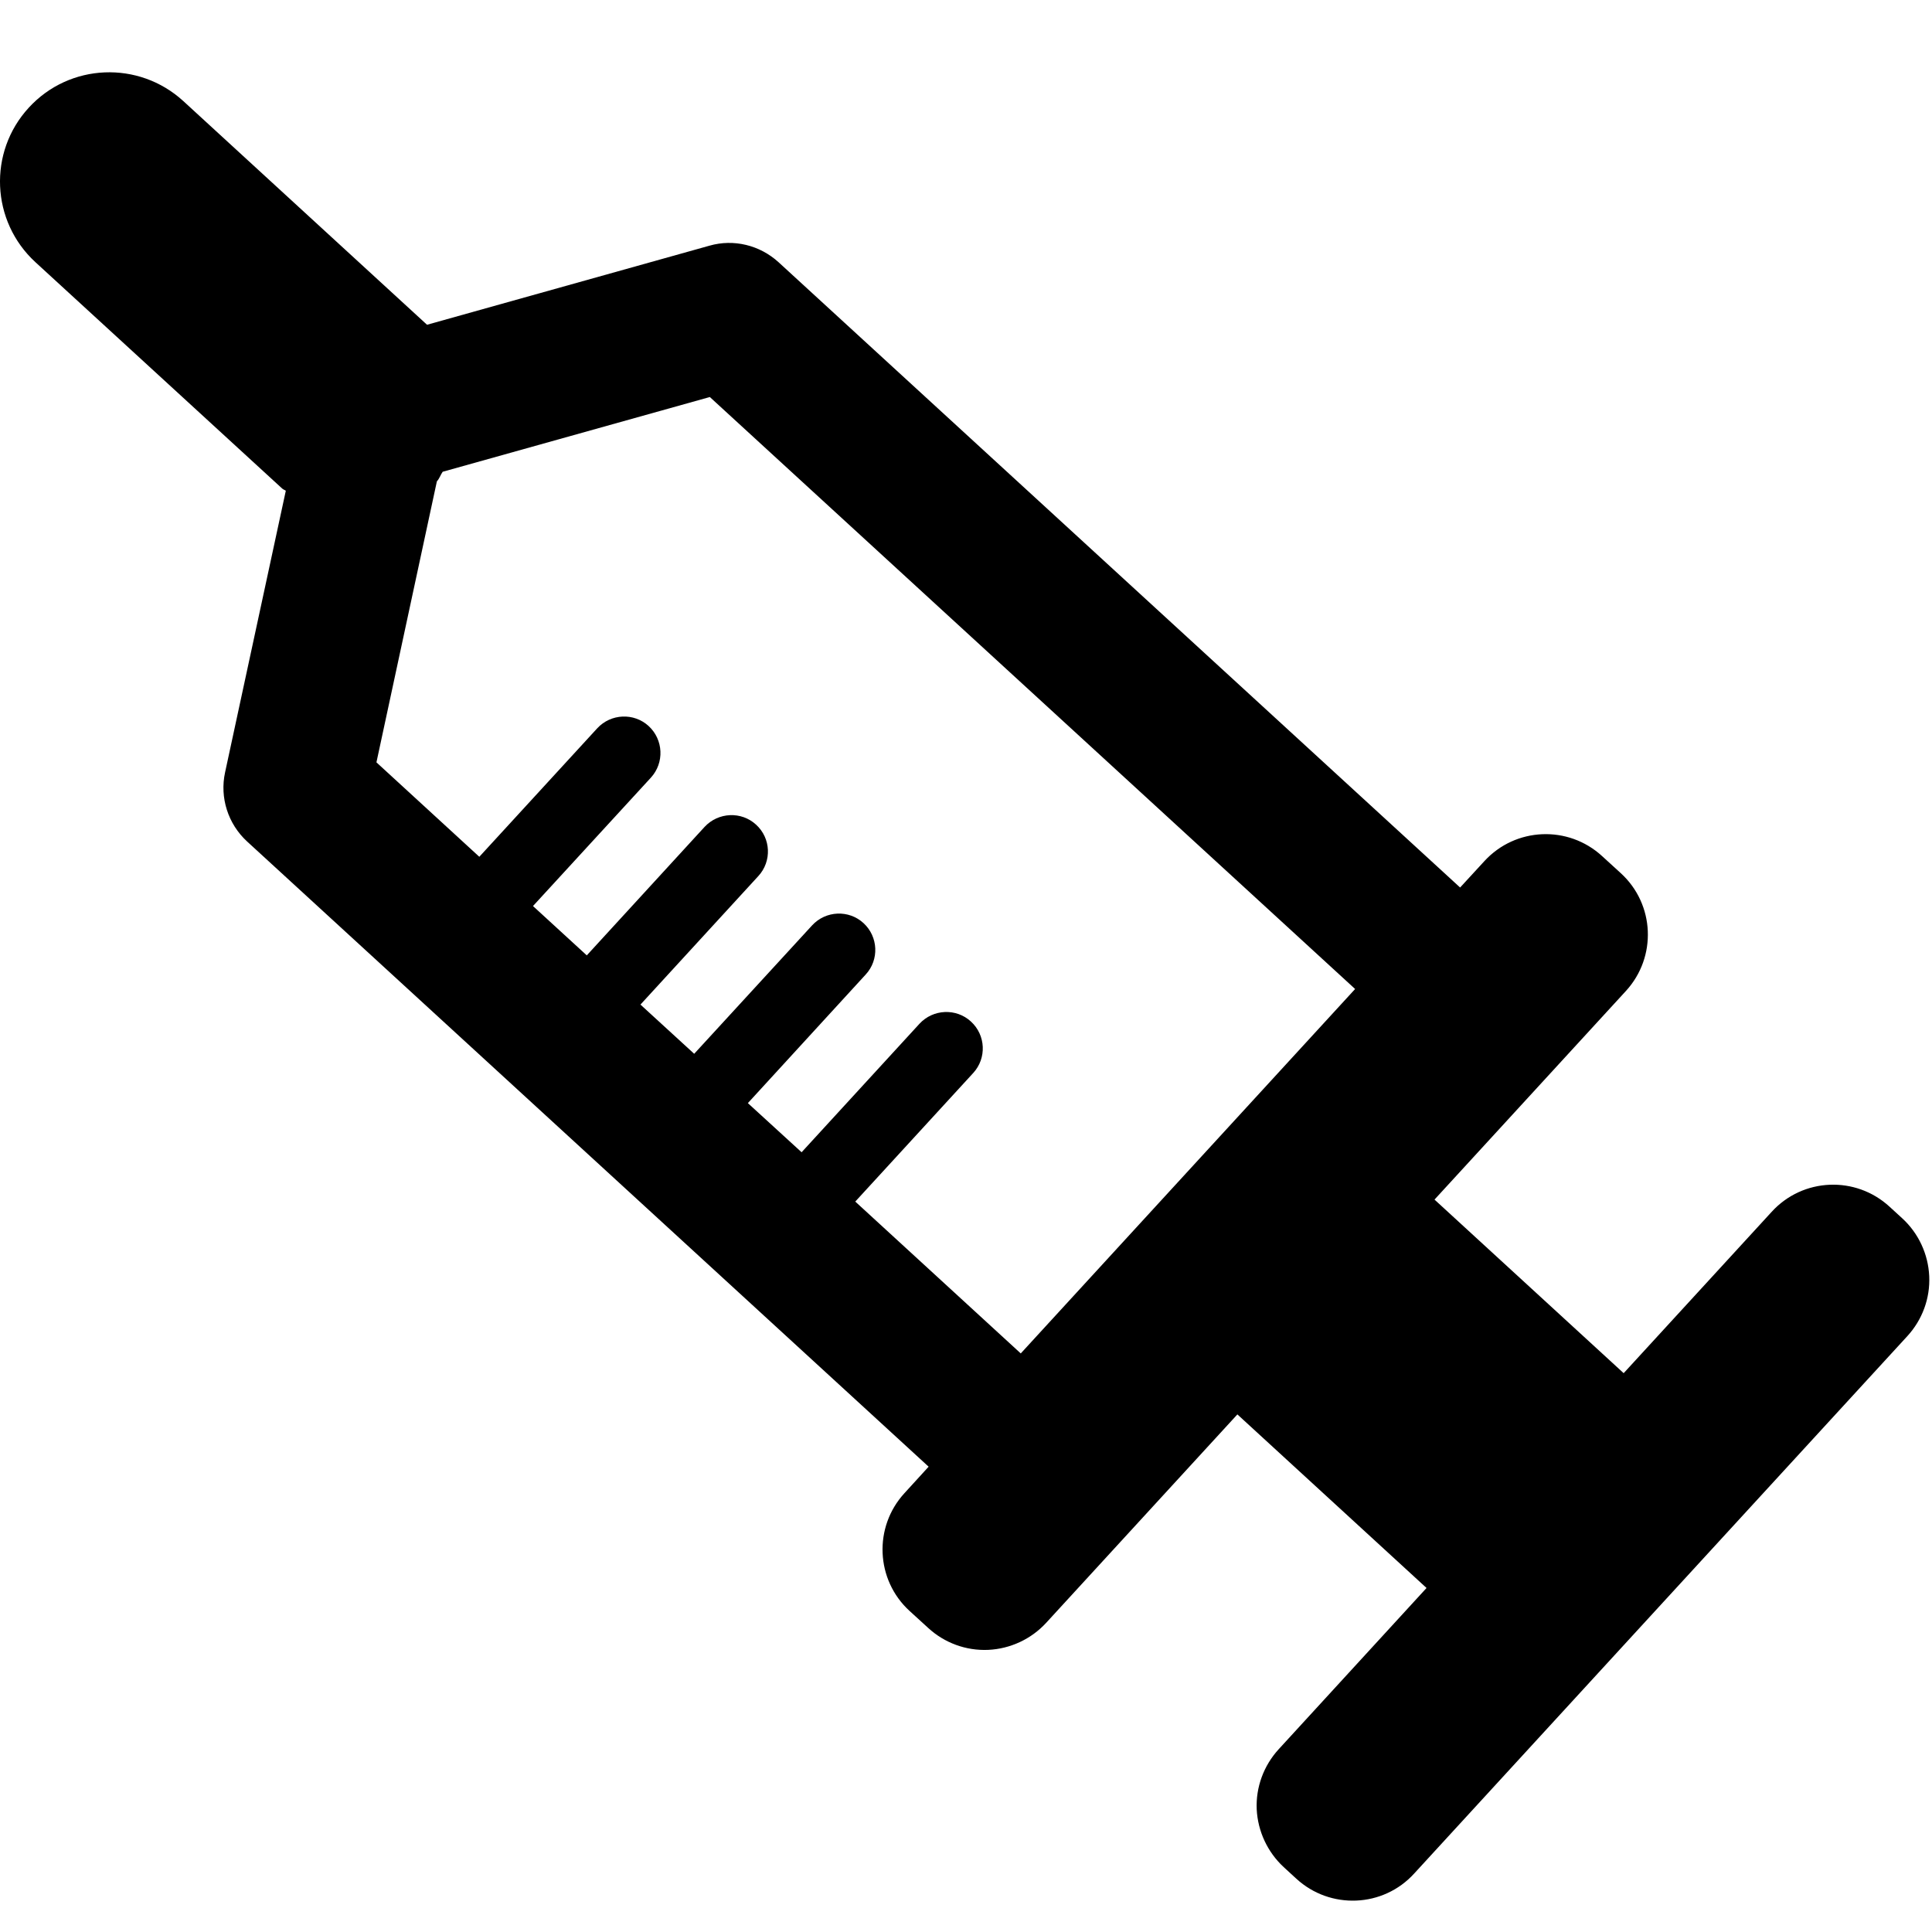 <?xml version="1.0" encoding="utf-8"?>
<!-- Generator: Adobe Illustrator 16.0.4, SVG Export Plug-In . SVG Version: 6.00 Build 0)  -->
<!DOCTYPE svg PUBLIC "-//W3C//DTD SVG 1.1//EN" "http://www.w3.org/Graphics/SVG/1.1/DTD/svg11.dtd">
<svg version="1.1" id="Layer_1" xmlns="http://www.w3.org/2000/svg" xmlns:xlink="http://www.w3.org/1999/xlink" x="0px" y="0px"
	 width="32px" height="32px" viewBox="0 0 32 32" enable-background="new 0 0 32 32" xml:space="preserve">
<path d="M31.296,19.986c-0.562-0.516-1.435-0.479-1.95,0.084l-2.453,2.674l-3.133-2.875l3.17-3.455
	c0.516-0.563,0.479-1.436-0.084-1.951l-0.31-0.283c-0.562-0.516-1.435-0.479-1.95,0.083L24.184,14.7L12.894,4.342
	c-0.309-0.281-0.74-0.388-1.142-0.273l-4.679,1.31L3.035,1.673C2.298,1,1.153,1.045,0.476,1.784C-0.2,2.52-0.15,3.666,0.587,4.343
	l4.087,3.749c0.018,0.017,0.04,0.022,0.06,0.036l-1.006,4.665c-0.091,0.419,0.049,0.854,0.364,1.144l11.289,10.356l-0.4,0.438
	c-0.516,0.562-0.478,1.437,0.084,1.951l0.31,0.283c0.27,0.248,0.627,0.378,0.993,0.362c0.364-0.017,0.71-0.177,0.958-0.446
	l3.169-3.454l3.133,2.875l-2.451,2.673c-0.247,0.271-0.378,0.627-0.362,0.992c0.018,0.365,0.179,0.71,0.447,0.958l0.209,0.192
	c0.562,0.516,1.438,0.479,1.951-0.084l8.17-8.903c0.248-0.271,0.379-0.627,0.362-0.993c-0.017-0.365-0.177-0.71-0.446-0.957
	L31.296,19.986z M7.236,7.973c0.044-0.048,0.06-0.108,0.096-0.159l4.425-1.238l10.688,9.805l-5.538,6.036l-2.741-2.515l1.953-2.129
	c0.225-0.244,0.21-0.627-0.037-0.853c-0.243-0.224-0.626-0.209-0.853,0.037l-1.952,2.128l-0.89-0.814l1.951-2.129
	c0.227-0.245,0.209-0.627-0.035-0.852c-0.243-0.224-0.625-0.209-0.852,0.037l-1.953,2.127l-0.89-0.815l1.952-2.128
	c0.226-0.245,0.21-0.627-0.037-0.852c-0.243-0.224-0.625-0.208-0.853,0.037l-1.951,2.128l-0.891-0.817l1.953-2.127
	c0.225-0.246,0.208-0.628-0.037-0.854c-0.243-0.224-0.626-0.208-0.852,0.037l-1.953,2.128l-1.704-1.564L7.236,7.973z"/>
</svg>
